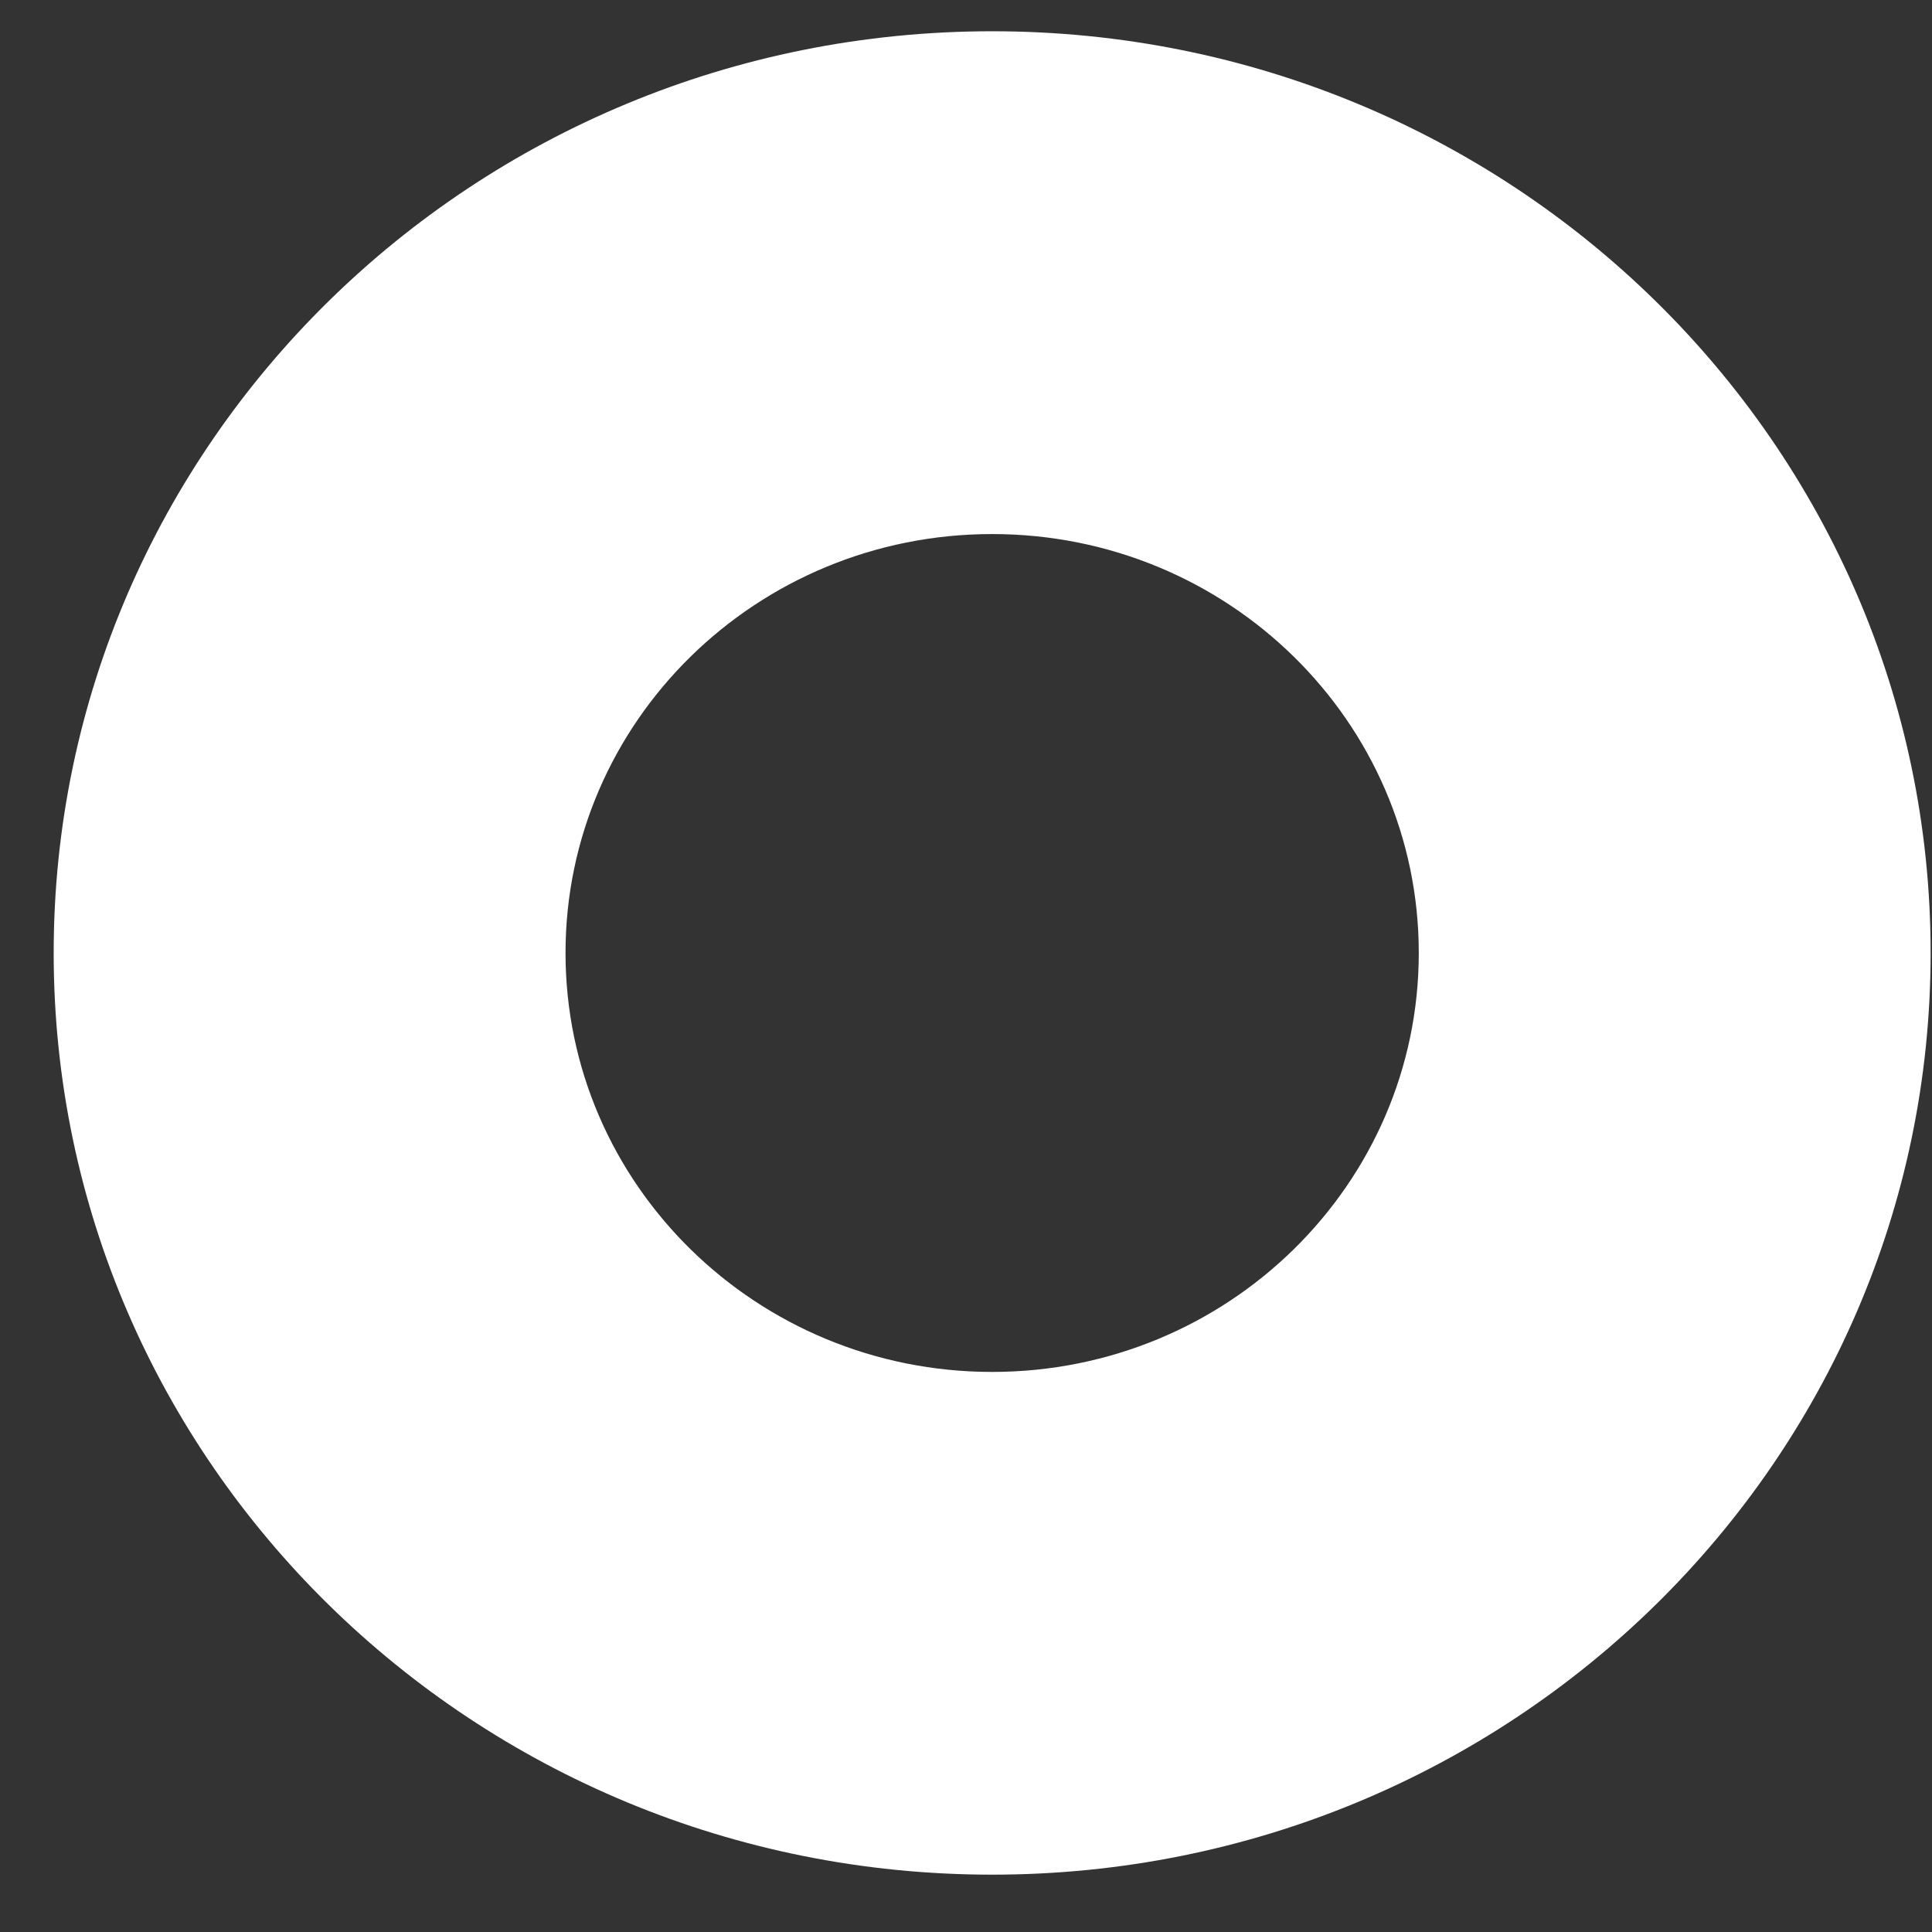 <svg width="28" height="28" viewBox="0 0 28 28" fill="none" xmlns="http://www.w3.org/2000/svg">
<rect x="0" y="0" width="28" height="28" fill="#333333" stroke="none"/>
<path fill-rule="evenodd" clip-rule="evenodd" d="M14.379 27.169C21.89 27.169 27.98 21.188 27.98 13.811C27.98 6.434 21.89 0.453 14.379 0.453C6.868 0.453 0.778 6.434 0.778 13.811C0.778 21.188 6.868 27.169 14.379 27.169ZM14.379 19.883C17.793 19.883 20.562 17.165 20.562 13.811C20.562 10.457 17.795 7.74 14.379 7.74C10.964 7.74 8.196 10.458 8.196 13.811C8.196 17.164 10.964 19.883 14.379 19.883Z" fill="white"/>
</svg>
